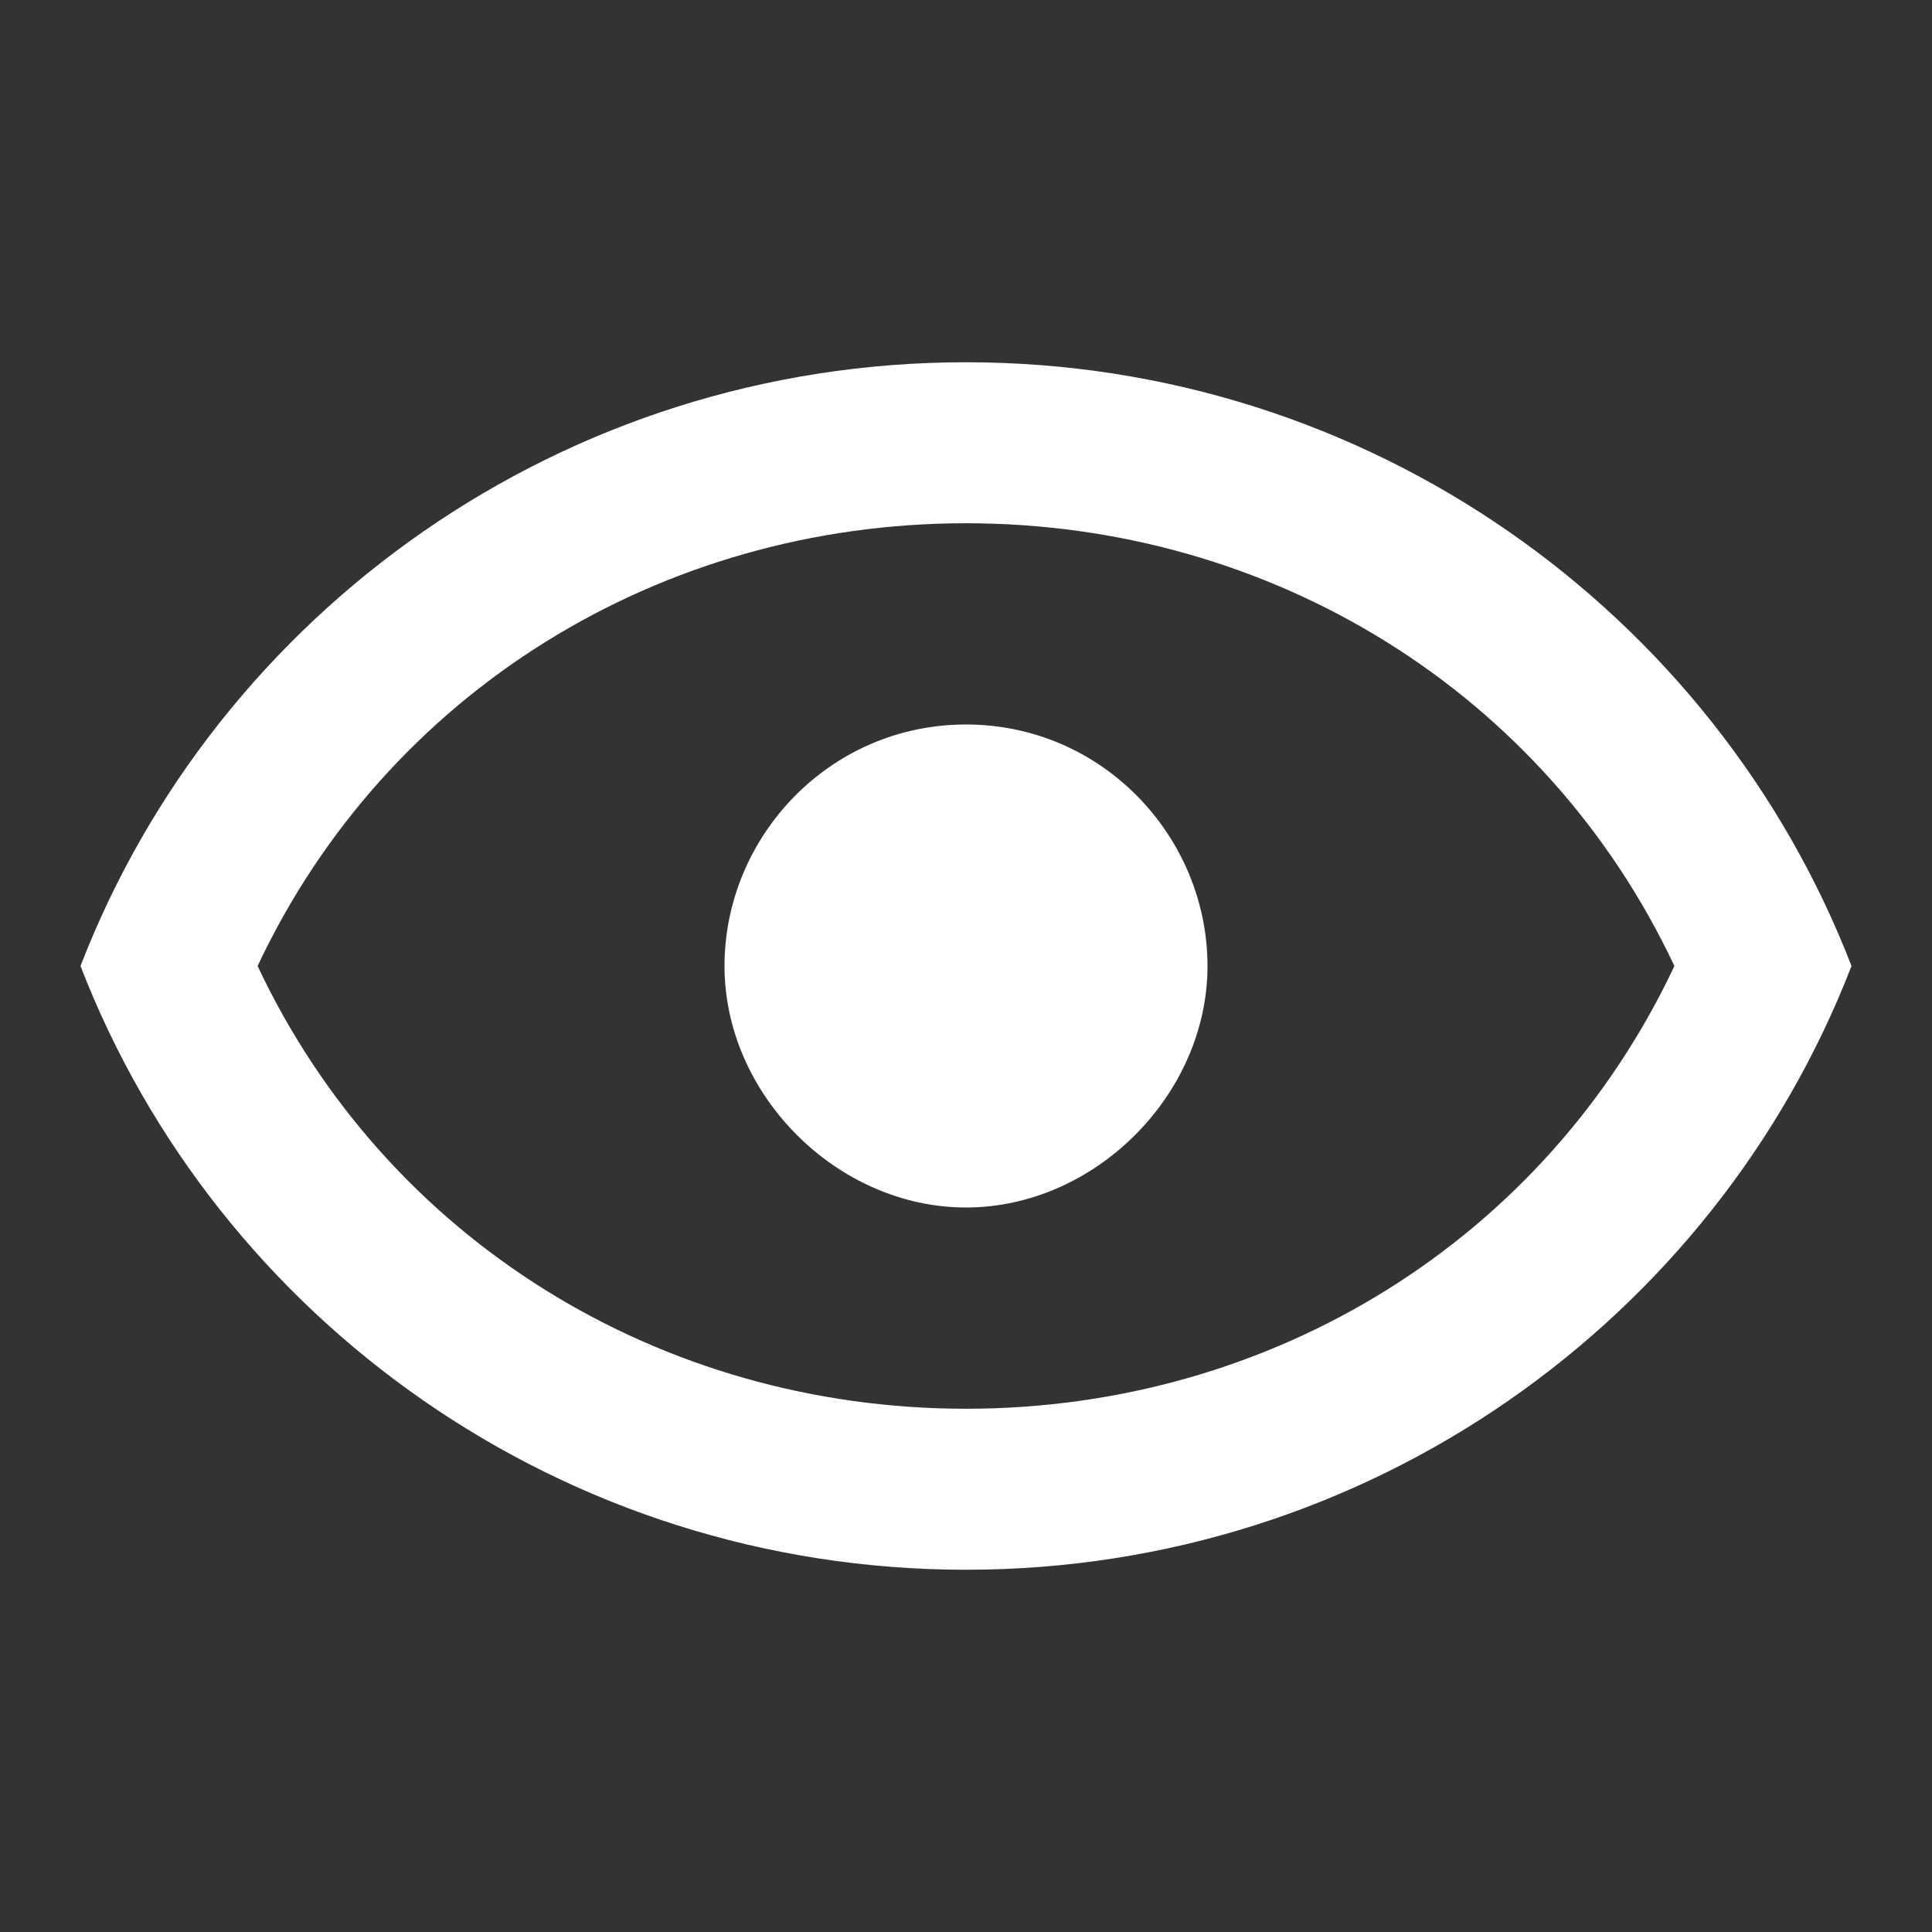 <?xml version="1.0" encoding="utf-8"?>
<!-- Generator: Adobe Illustrator 24.0.3, SVG Export Plug-In . SVG Version: 6.00 Build 0)  -->
<svg version="1.1" id="Layer_1" xmlns="http://www.w3.org/2000/svg" xmlns:xlink="http://www.w3.org/1999/xlink" x="0px" y="0px"
	 viewBox="0 0 24 24" style="enable-background:new 0 0 24 24;" xml:space="preserve">
<rect x="0" y="0" width="24" height="24" fill="#333333" stroke="none"/>
<style type="text/css">
	.st0{fill:none;}
	.st1{fill:#FFFFFF;}
</style>
<path class="st0" d="M0,0h24v24H0V0z"/>
<path class="st1" d="M12,6.5c3.8,0,7.2,2.1,8.8,5.5c-1.6,3.4-5,5.5-8.8,5.5S4.8,15.4,3.2,12C4.8,8.6,8.2,6.5,12,6.5 M12,4.5
	C7,4.5,2.7,7.6,1,12c1.7,4.4,6,7.5,11,7.5s9.3-3.1,11-7.5C21.3,7.6,17,4.5,12,4.5z M12,9c1.7,0,3,1.4,3,3s-1.4,3-3,3s-3-1.4-3-3
	S10.3,9,12,9"/>
</svg>
